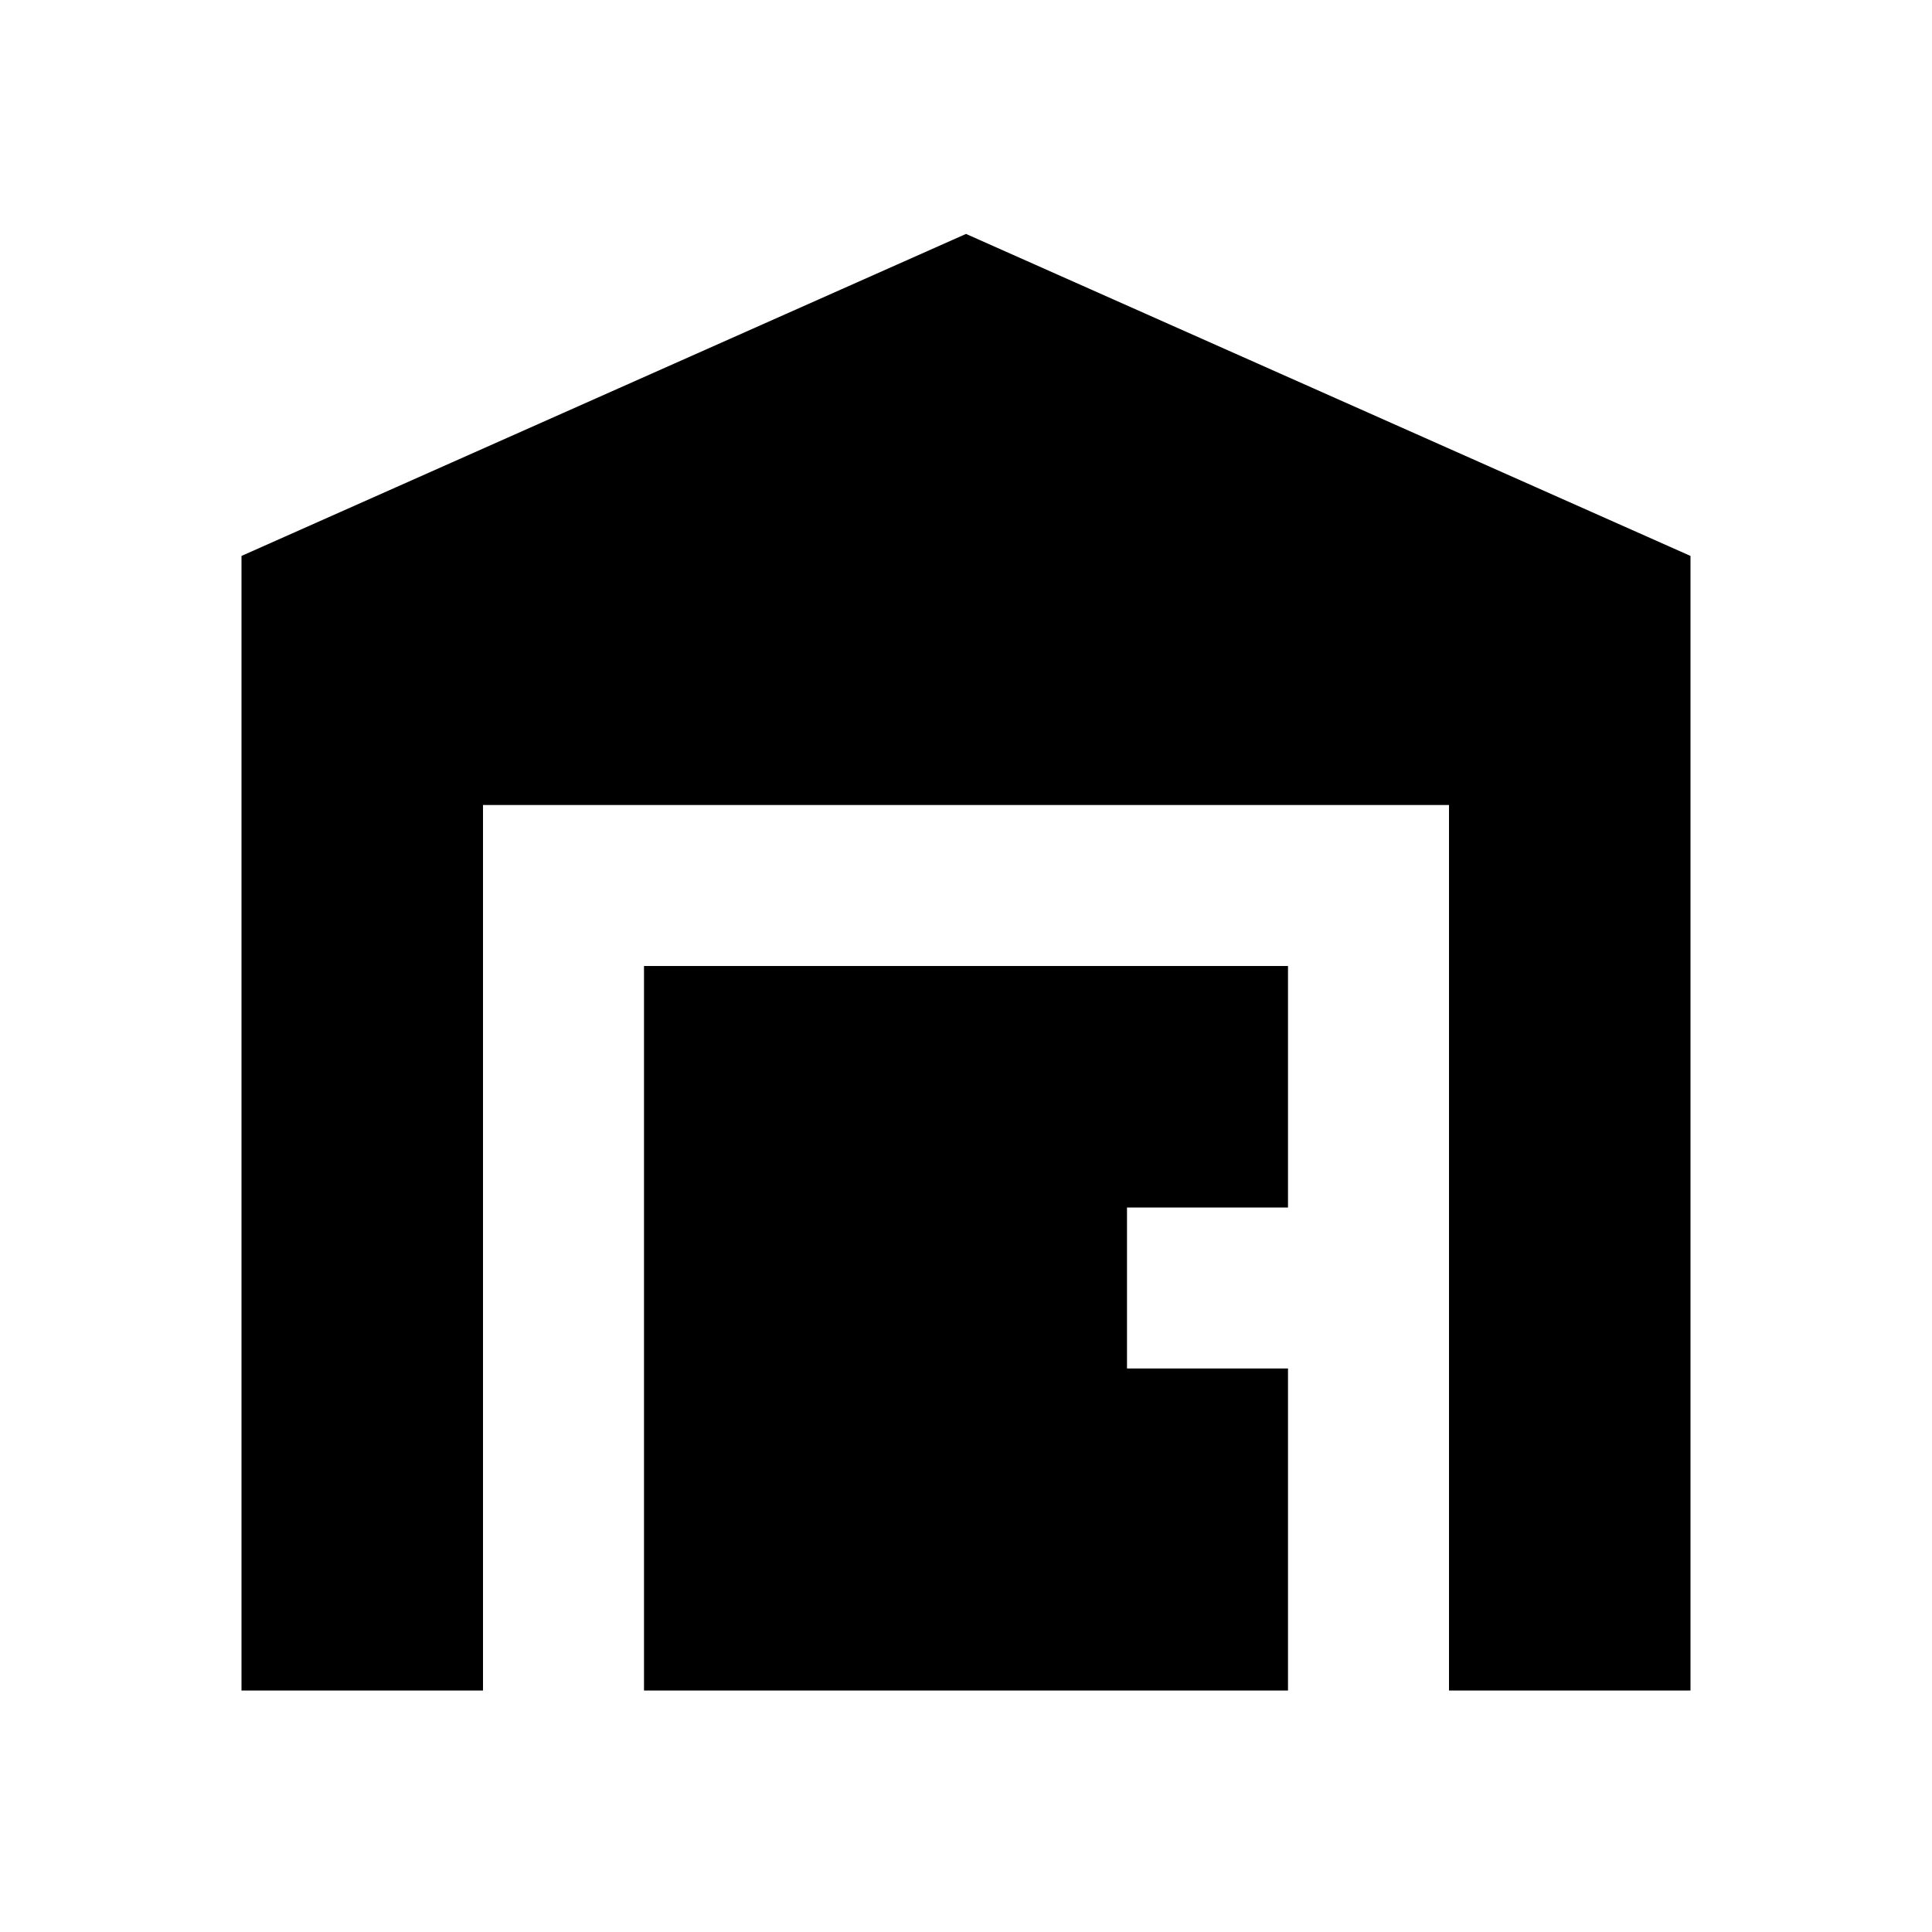 <?xml version="1.0"?>
<svg xmlns="http://www.w3.org/2000/svg" viewBox="0 0 24 24">
    <path d="M 12 2.906 L 3 6.906 L 3 21 L 6 21 L 6 10 L 18 10 L 18 21 L 21 21 L 21 6.906 L 12 2.906 z M 8 12 L 8 21 L 16 21 L 16 17 L 14 17 L 14 15 L 16 15 L 16 12 L 8 12 z"/>
</svg>
